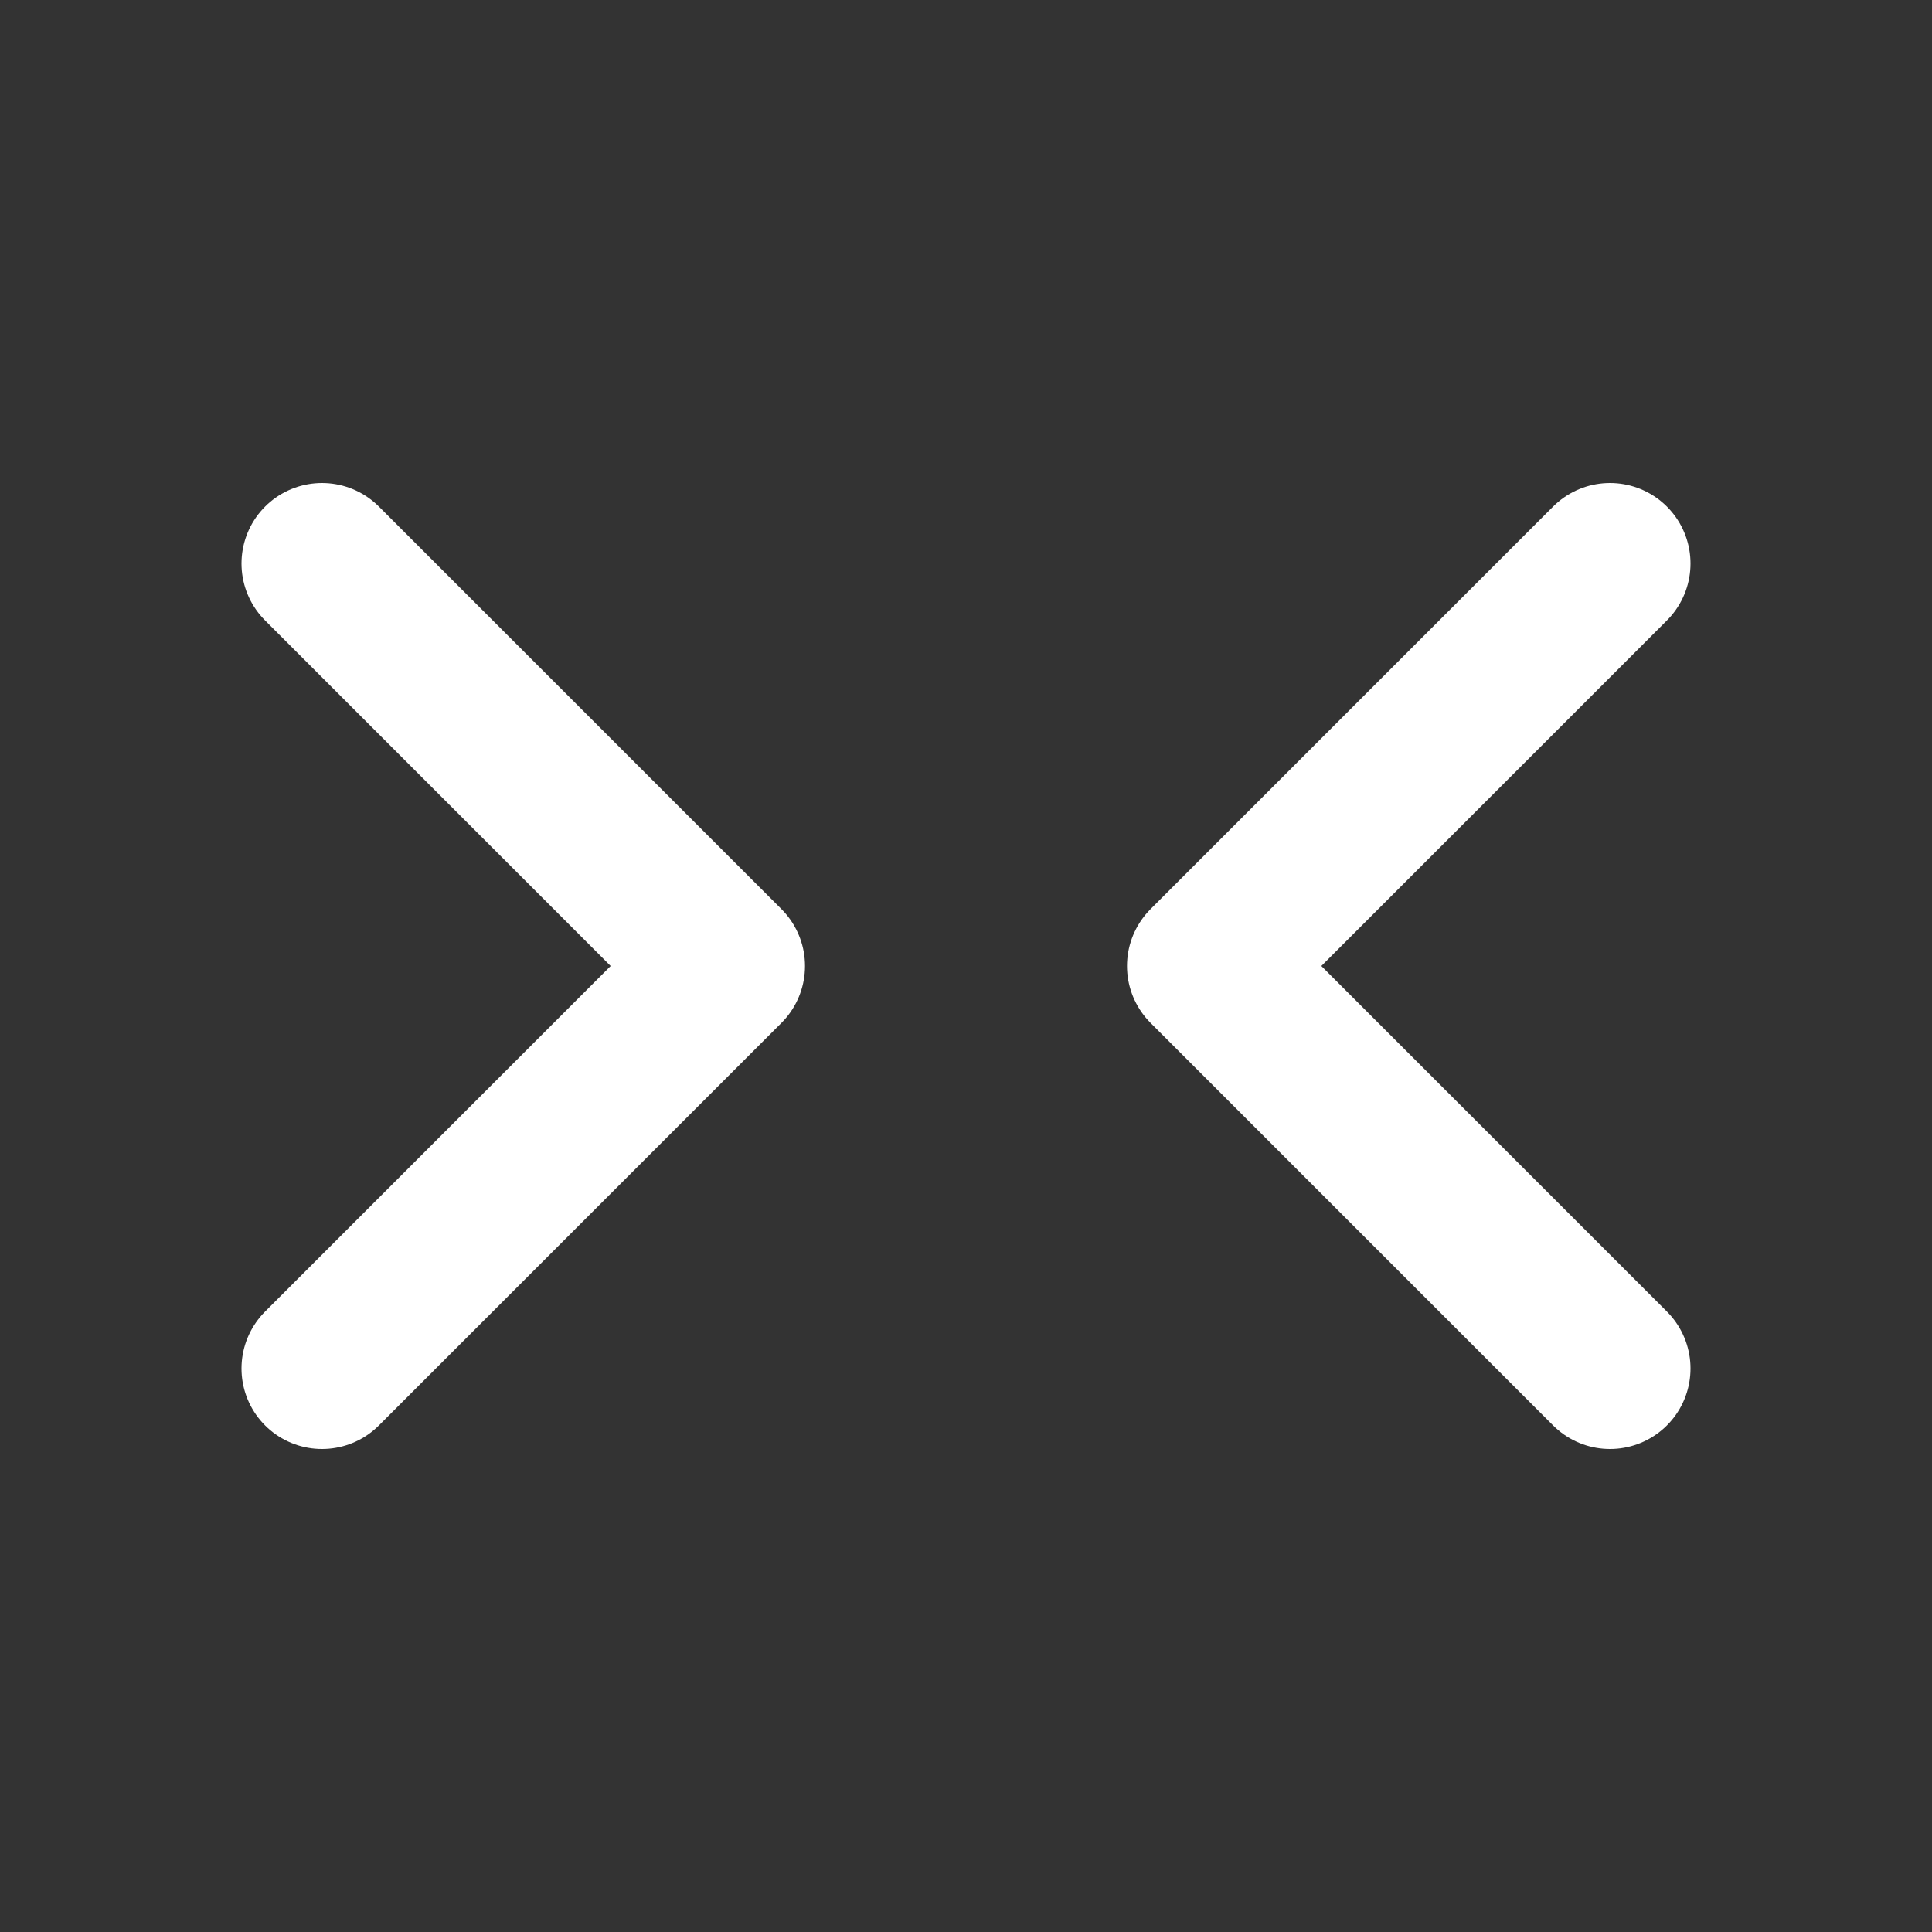 <svg height="18" viewBox="0 0 18 18" width="18" xmlns="http://www.w3.org/2000/svg"><rect x="0" y="0" width="18" height="18" fill="#333333" stroke="none"/><path d="m20 17-5-5 5-5m-16 10 5-5-5-5" fill="none" stroke="#fff" stroke-linecap="round" stroke-linejoin="round" stroke-width="2" transform="scale(.75)"/></svg>